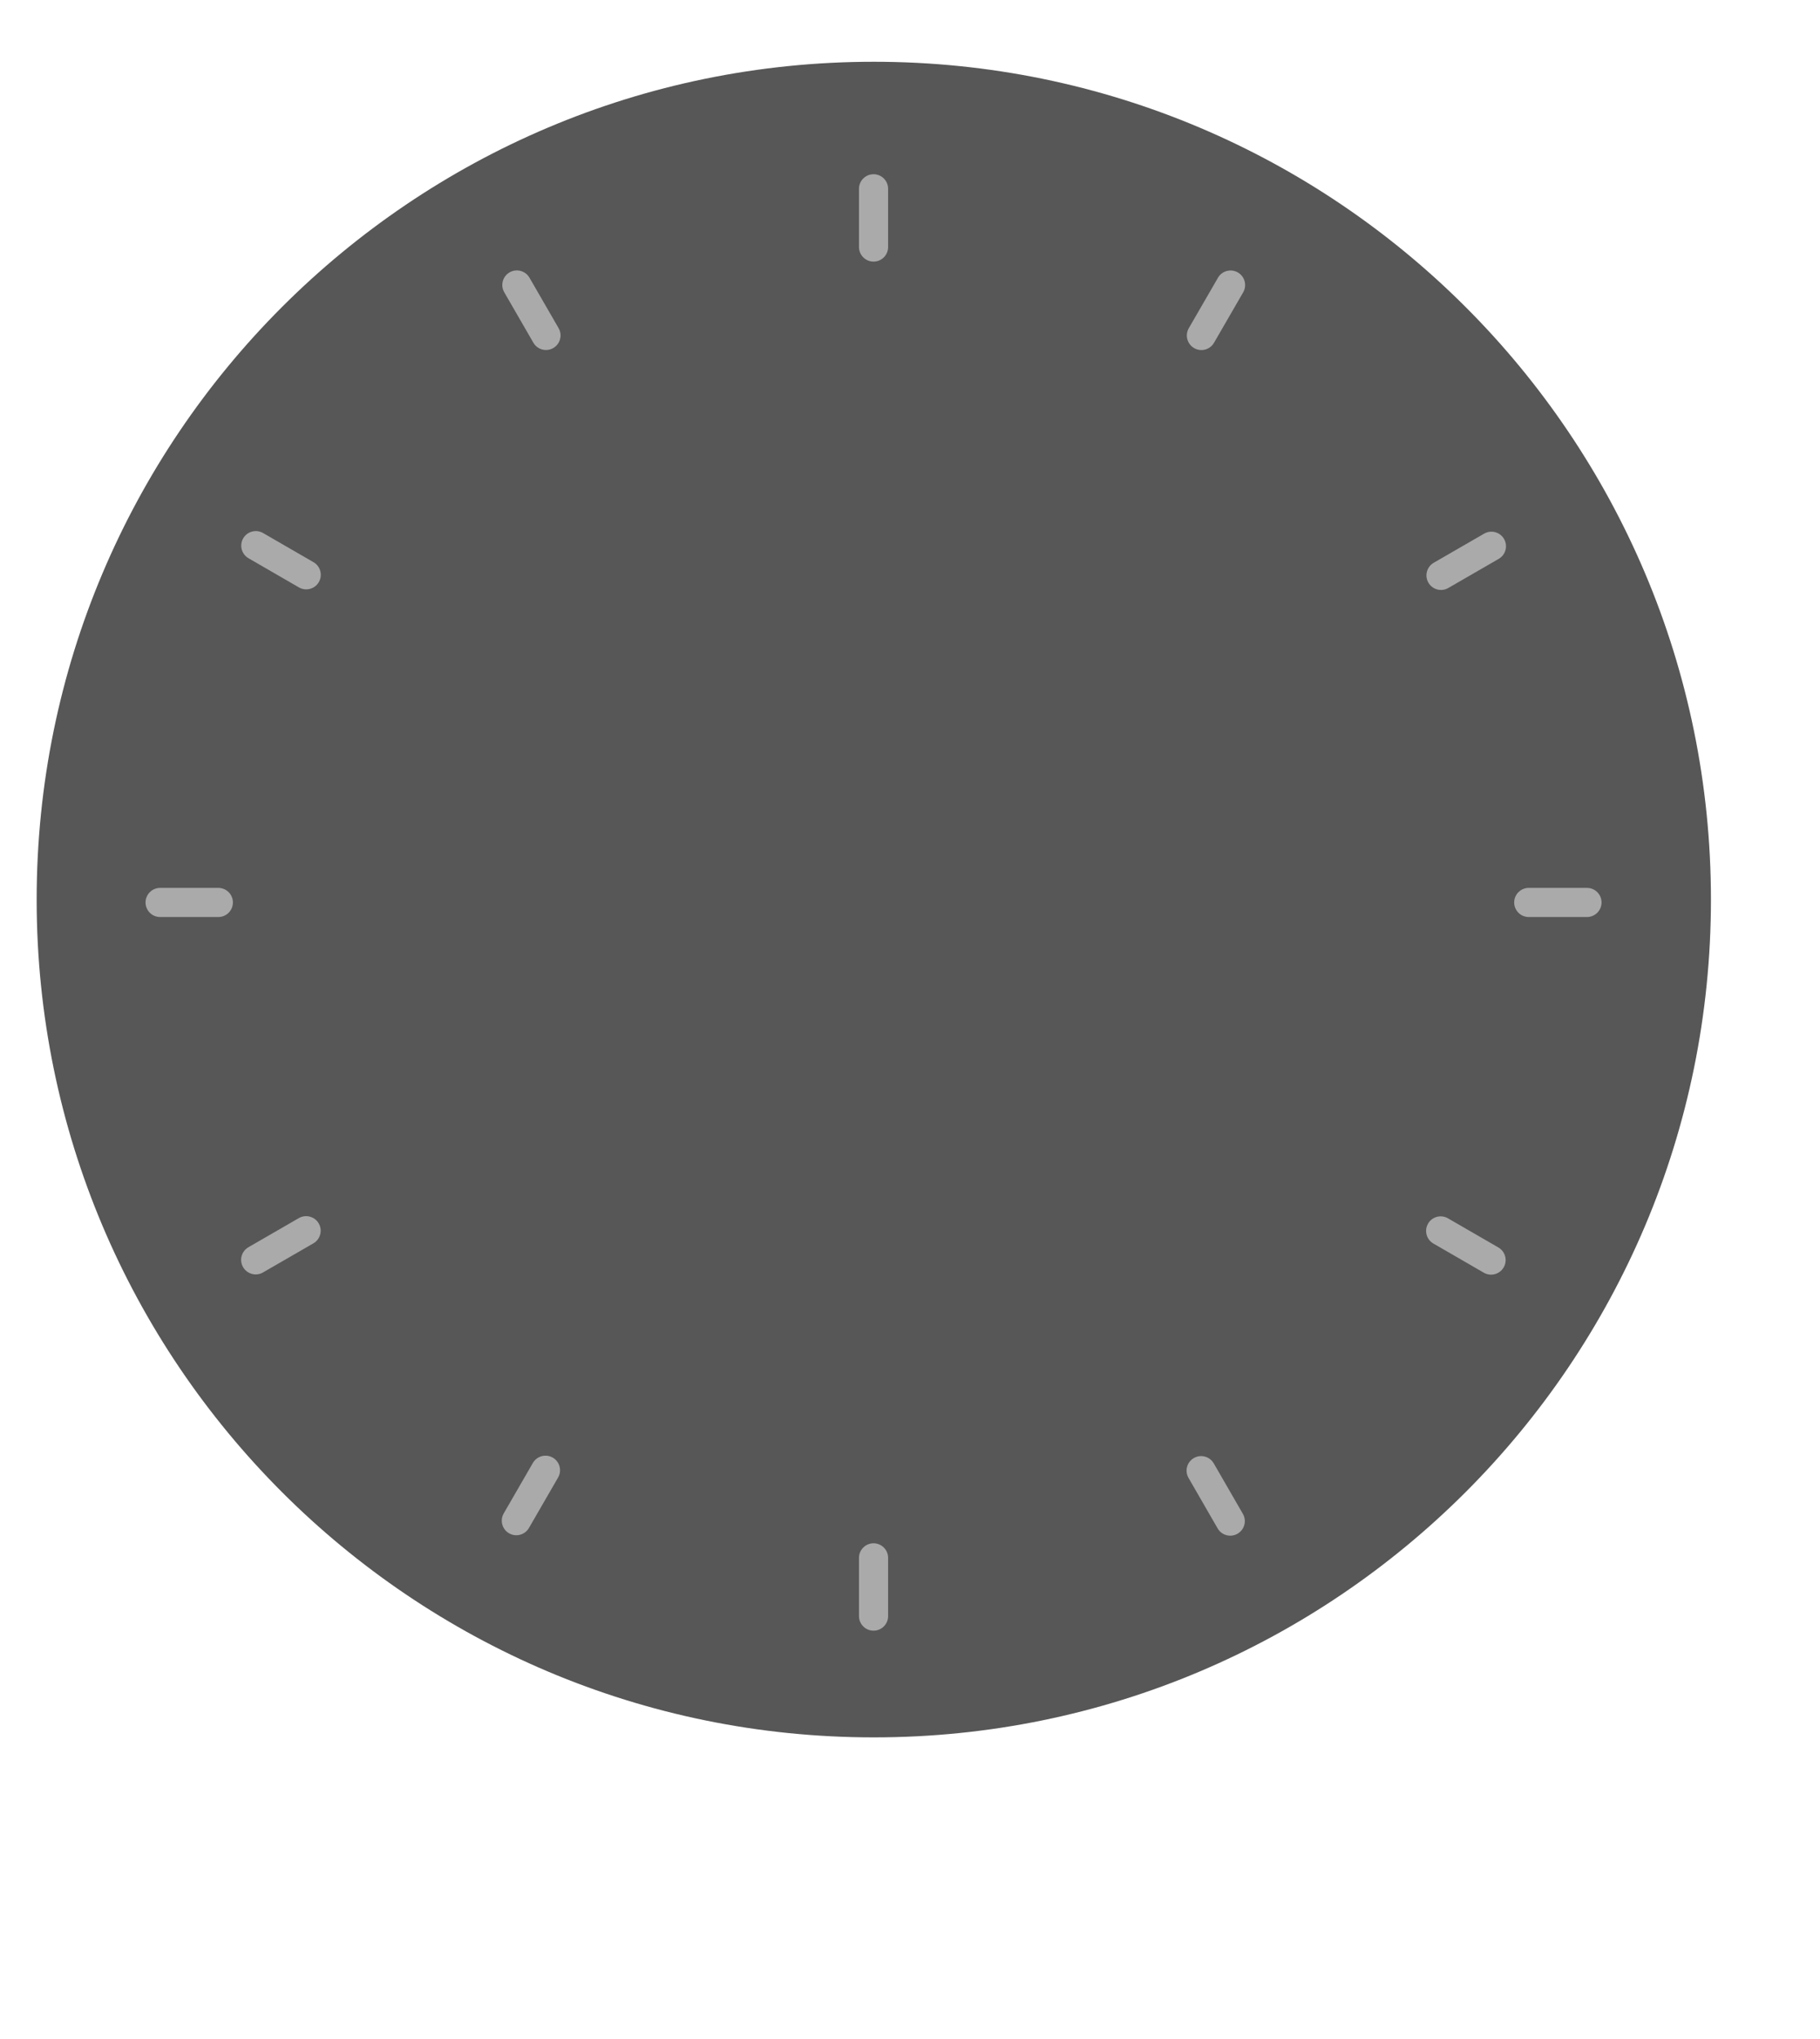 <?xml version="1.0" encoding="UTF-8"?>
<svg xmlns="http://www.w3.org/2000/svg" xmlns:xlink="http://www.w3.org/1999/xlink" baseProfile="tiny" contentScriptType="text/ecmascript" contentStyleType="text/css" height="112px" preserveAspectRatio="xMidYMid meet" version="1.1" viewBox="0 0 100 112" width="100px" x="0px" y="0px" zoomAndPan="magnify">
<defs>
<linearGradient gradientTransform="matrix(1,0,0,-1,-117.48,10.98)" gradientUnits="userSpaceOnUse" x1="165.477" x2="165.477" xlink:actuate="onLoad" xlink:show="other" xlink:type="simple" y1="5.81" y2="-82.764">
<stop offset="0" stop-color="#282828"/>
<stop offset="0.169" stop-color="#202020"/>
<stop offset="0.641" stop-color="#101010"/>
<stop offset="1" stop-color="#0a0a0a"/>
</linearGradient>
<linearGradient gradientTransform="matrix(1,0,0,-1,-117.48,10.98)" gradientUnits="userSpaceOnUse" x1="165.477" x2="165.477" xlink:actuate="onLoad" xlink:show="other" xlink:type="simple" y1="5.81" y2="-39.075">
<stop offset="0" stop-color="#ffffff"/>
<stop offset="1" stop-color="#ffffff" stop-opacity="0.13"/>
</linearGradient>
<linearGradient gradientTransform="matrix(1,0,0,-1,-117.48,10.98)" gradientUnits="userSpaceOnUse" x1="165.477" x2="165.477" xlink:actuate="onLoad" xlink:show="other" xlink:type="simple" y1="-82.99" y2="-56.923">
<stop offset="0" stop-color="#ffffff"/>
<stop offset="1" stop-color="#ffffff" stop-opacity="0.13"/>
</linearGradient>
<linearGradient gradientTransform="matrix(1 0 0 -1 -117.48 10.98)" gradientUnits="userSpaceOnUse" x1="165.477" x2="165.477" xlink:actuate="onLoad" xlink:show="other" xlink:type="simple" y1="5.81" y2="-82.764">
<stop offset="0" stop-color="#282828"/>
<stop offset="0.169" stop-color="#202020"/>
<stop offset="0.641" stop-color="#101010"/>
<stop offset="1" stop-color="#0a0a0a"/>
</linearGradient>
<linearGradient gradientTransform="matrix(1 0 0 -1 -117.48 10.98)" gradientUnits="userSpaceOnUse" x1="165.477" x2="165.477" xlink:actuate="onLoad" xlink:show="other" xlink:type="simple" y1="5.81" y2="-39.075">
<stop offset="0" stop-color="#ffffff"/>
<stop offset="1" stop-color="#ffffff" stop-opacity="0.13"/>
</linearGradient>
<linearGradient gradientTransform="matrix(1 0 0 -1 -117.48 10.98)" gradientUnits="userSpaceOnUse" x1="165.477" x2="165.477" xlink:actuate="onLoad" xlink:show="other" xlink:type="simple" y1="-82.99" y2="-56.923">
<stop offset="0" stop-color="#ffffff"/>
<stop offset="1" stop-color="#ffffff" stop-opacity="0.13"/>
</linearGradient>
<linearGradient gradientTransform="matrix(1,0,0,-1,-117.48,10.98)" gradientUnits="userSpaceOnUse" x1="165.477" x2="165.477" xlink:actuate="onLoad" xlink:show="other" xlink:type="simple" y1="-82.99" y2="-56.923">
<stop offset="0" stop-color="#ffffff"/>
<stop offset="1" stop-color="#ffffff" stop-opacity="0.13"/>
</linearGradient>
<linearGradient gradientTransform="matrix(1,0,0,-1,-117.48,10.98)" gradientUnits="userSpaceOnUse" x1="165.477" x2="165.477" xlink:actuate="onLoad" xlink:show="other" xlink:type="simple" y1="5.81" y2="-39.075">
<stop offset="0" stop-color="#ffffff"/>
<stop offset="1" stop-color="#ffffff" stop-opacity="0.13"/>
</linearGradient>
<linearGradient gradientTransform="matrix(1,0,0,-1,-117.48,10.98)" gradientUnits="userSpaceOnUse" x1="165.477" x2="165.477" xlink:actuate="onLoad" xlink:show="other" xlink:type="simple" y1="5.81" y2="-82.764">
<stop offset="0" stop-color="#282828"/>
<stop offset="0.169" stop-color="#202020"/>
<stop offset="0.641" stop-color="#101010"/>
<stop offset="1" stop-color="#0a0a0a"/>
</linearGradient>
</defs>
<path d="M 93.458 49.415 C 93.458 74.806 72.987 95.389 47.736 95.389 C 22.484 95.389 2.013 74.806 2.013 49.415 C 2.013 24.024 22.484 3.441 47.736 3.441 C 72.987 3.441 93.458 24.024 93.458 49.415 z " fill="#575757" fill-opacity="1" fill-rule="nonzero" stroke="none" transform="matrix(1.006,0,0,1.001,-0.011,-0.052)"/>
<rect fill="none" height="112" width="100"/>
<path d="M 47.997 9.57 C 47.556 9.57 47.197 9.928 47.197 10.37 L 47.197 13.57 C 47.197 14.011 47.555 14.37 47.997 14.37 C 48.439 14.37 48.797 14.012 48.797 13.57 L 48.797 10.37 C 48.797 9.929 48.438 9.57 47.997 9.57 z M 47.997 84.771 C 47.556 84.771 47.197 85.129 47.197 85.571 L 47.197 88.771 C 47.197 89.213 47.555 89.571 47.997 89.571 C 48.439 89.571 48.797 89.214 48.797 88.771 L 48.797 85.571 C 48.797 85.129 48.438 84.771 47.997 84.771 z M 87.197 48.771 L 83.997 48.771 C 83.556 48.771 83.197 49.129 83.197 49.571 C 83.197 50.013 83.555 50.371 83.997 50.371 L 87.197 50.371 C 87.638 50.371 87.997 50.013 87.997 49.571 C 87.997 49.129 87.639 48.771 87.197 48.771 z M 11.997 48.771 L 8.797 48.771 C 8.356 48.771 7.997 49.129 7.997 49.571 C 7.997 50.013 8.355 50.371 8.797 50.371 L 11.997 50.371 C 12.438 50.371 12.797 50.013 12.797 49.571 C 12.797 49.129 12.438 48.771 11.997 48.771 z " fill="#aaaaaa" fill-opacity="1"/>
<path d="M 27.999 14.961 C 27.617 15.181 27.485 15.671 27.706 16.054 L 29.306 18.825 C 29.526 19.207 30.016 19.339 30.399 19.118 C 30.781 18.897 30.913 18.408 30.692 18.025 L 29.092 15.254 C 28.871 14.872 28.381 14.74 27.999 14.961 z M 65.596 80.089 C 65.214 80.309 65.083 80.799 65.304 81.181 L 66.903 83.953 C 67.124 84.335 67.613 84.467 67.996 84.246 C 68.379 84.025 68.511 83.536 68.289 83.153 L 66.689 80.381 C 66.468 79.999 65.978 79.868 65.596 80.089 z M 81.547 29.312 L 78.776 30.912 C 78.394 31.133 78.262 31.622 78.483 32.005 C 78.704 32.388 79.193 32.519 79.576 32.298 L 82.347 30.698 C 82.729 30.478 82.861 29.988 82.64 29.605 C 82.419 29.222 81.93 29.091 81.547 29.312 z M 16.42 66.909 L 13.649 68.509 C 13.267 68.73 13.135 69.219 13.356 69.602 C 13.577 69.985 14.066 70.116 14.449 69.895 L 17.22 68.295 C 17.602 68.075 17.734 67.585 17.513 67.202 C 17.292 66.819 16.802 66.689 16.42 66.909 z " fill="#aaaaaa" fill-opacity="1"/>
<path d="M 13.362 29.571 C 13.142 29.953 13.272 30.443 13.655 30.664 L 16.425 32.266 C 16.807 32.486 17.297 32.356 17.518 31.974 C 17.739 31.591 17.608 31.102 17.226 30.881 L 14.455 29.279 C 14.074 29.058 13.583 29.189 13.362 29.571 z M 78.465 67.213 C 78.244 67.595 78.374 68.085 78.757 68.306 L 81.527 69.908 C 81.91 70.129 82.399 69.998 82.62 69.615 C 82.841 69.233 82.711 68.744 82.328 68.522 L 79.558 66.921 C 79.175 66.699 78.685 66.831 78.465 67.213 z M 66.921 15.257 L 65.319 18.027 C 65.098 18.409 65.228 18.899 65.611 19.12 C 65.994 19.342 66.483 19.211 66.704 18.828 L 68.306 16.058 C 68.527 15.676 68.396 15.186 68.014 14.965 C 67.631 14.744 67.142 14.875 66.921 15.257 z M 29.279 80.358 L 27.678 83.129 C 27.457 83.51 27.587 84 27.97 84.222 C 28.352 84.443 28.841 84.312 29.063 83.93 L 30.664 81.159 C 30.885 80.778 30.755 80.288 30.372 80.066 C 29.99 79.845 29.5 79.977 29.279 80.358 z " fill="#aaaaaa" fill-opacity="1"/>
</svg>
